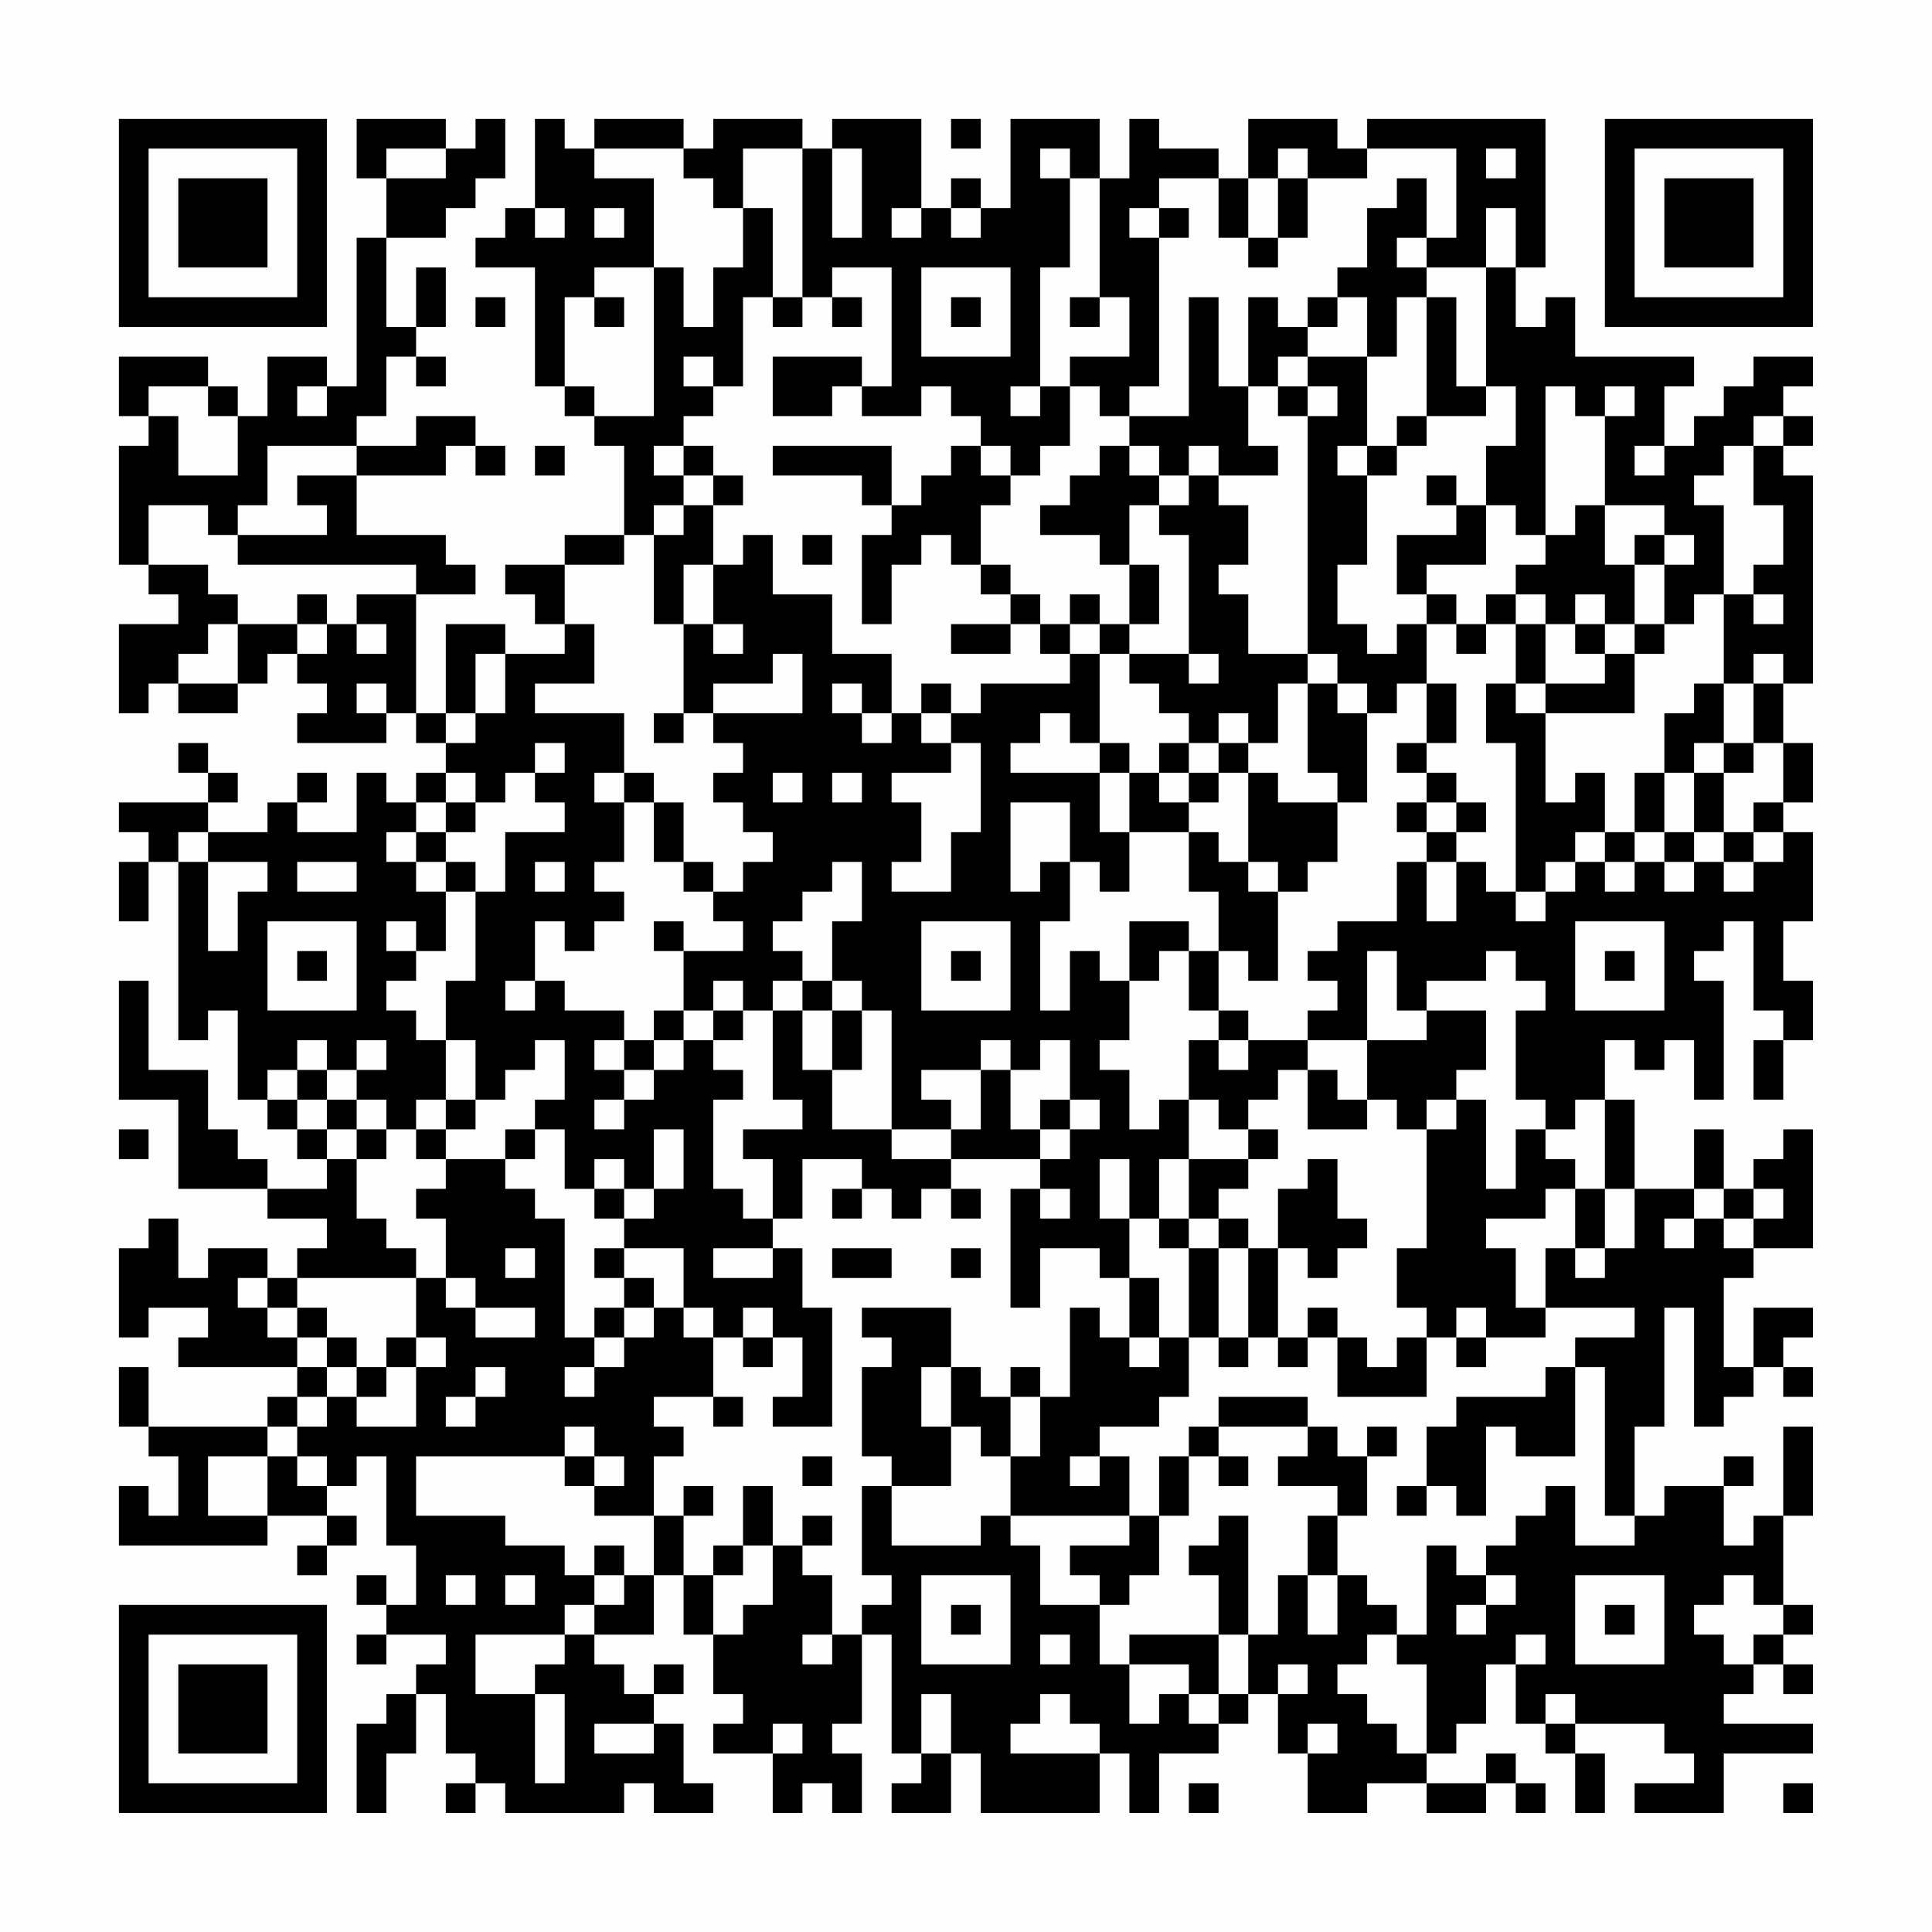 <?xml version="1.0" encoding="UTF-8"?>
<svg xmlns="http://www.w3.org/2000/svg" version="1.1" width="300" height="300" viewBox="0 0 300 300"><rect x="0" y="0" width="300" height="300" fill="#fefefe"/><g transform="scale(4.615)"><g transform="translate(4,4)"><path fill-rule="evenodd" d="M8 0L8 2L9 2L9 4L8 4L8 9L7 9L7 8L5 8L5 10L4 10L4 9L3 9L3 8L0 8L0 10L1 10L1 11L0 11L0 15L1 15L1 16L2 16L2 17L0 17L0 20L1 20L1 19L2 19L2 20L4 20L4 19L5 19L5 18L6 18L6 19L7 19L7 20L6 20L6 21L9 21L9 20L10 20L10 21L11 21L11 22L10 22L10 23L9 23L9 22L8 22L8 24L6 24L6 23L7 23L7 22L6 22L6 23L5 23L5 24L3 24L3 23L4 23L4 22L3 22L3 21L2 21L2 22L3 22L3 23L0 23L0 24L1 24L1 25L0 25L0 27L1 27L1 25L2 25L2 31L3 31L3 30L4 30L4 33L5 33L5 34L6 34L6 35L7 35L7 36L5 36L5 35L4 35L4 34L3 34L3 32L1 32L1 29L0 29L0 33L2 33L2 36L5 36L5 37L7 37L7 38L6 38L6 39L5 39L5 38L3 38L3 39L2 39L2 37L1 37L1 38L0 38L0 41L1 41L1 40L3 40L3 41L2 41L2 42L6 42L6 43L5 43L5 44L1 44L1 42L0 42L0 44L1 44L1 45L2 45L2 47L1 47L1 46L0 46L0 48L5 48L5 47L7 47L7 48L6 48L6 49L7 49L7 48L8 48L8 47L7 47L7 46L8 46L8 45L9 45L9 48L10 48L10 50L9 50L9 49L8 49L8 50L9 50L9 51L8 51L8 52L9 52L9 51L11 51L11 52L10 52L10 53L9 53L9 54L8 54L8 57L9 57L9 55L10 55L10 53L11 53L11 55L12 55L12 56L11 56L11 57L12 57L12 56L13 56L13 57L17 57L17 56L18 56L18 57L20 57L20 56L19 56L19 54L18 54L18 53L19 53L19 52L18 52L18 53L17 53L17 52L16 52L16 51L18 51L18 49L19 49L19 51L20 51L20 53L21 53L21 54L20 54L20 55L22 55L22 57L23 57L23 56L24 56L24 57L25 57L25 55L24 55L24 54L25 54L25 51L26 51L26 55L27 55L27 56L26 56L26 57L28 57L28 55L29 55L29 57L33 57L33 55L34 55L34 57L35 57L35 55L37 55L37 54L38 54L38 53L39 53L39 55L40 55L40 57L42 57L42 56L44 56L44 57L46 57L46 56L47 56L47 57L48 57L48 56L47 56L47 55L46 55L46 56L44 56L44 55L45 55L45 54L46 54L46 52L47 52L47 54L48 54L48 55L49 55L49 57L50 57L50 55L49 55L49 54L52 54L52 55L53 55L53 56L51 56L51 57L54 57L54 55L57 55L57 54L54 54L54 53L55 53L55 52L56 52L56 53L57 53L57 52L56 52L56 51L57 51L57 50L56 50L56 47L57 47L57 44L56 44L56 47L55 47L55 48L54 48L54 46L55 46L55 45L54 45L54 46L52 46L52 47L51 47L51 44L52 44L52 40L53 40L53 44L54 44L54 43L55 43L55 42L56 42L56 43L57 43L57 42L56 42L56 41L57 41L57 40L55 40L55 42L54 42L54 39L55 39L55 38L57 38L57 34L56 34L56 35L55 35L55 36L54 36L54 34L53 34L53 36L51 36L51 33L50 33L50 31L51 31L51 32L52 32L52 31L53 31L53 33L54 33L54 29L53 29L53 28L54 28L54 27L55 27L55 30L56 30L56 31L55 31L55 33L56 33L56 31L57 31L57 29L56 29L56 27L57 27L57 24L56 24L56 23L57 23L57 21L56 21L56 19L57 19L57 12L56 12L56 11L57 11L57 10L56 10L56 9L57 9L57 8L55 8L55 9L54 9L54 10L53 10L53 11L52 11L52 9L53 9L53 8L49 8L49 6L48 6L48 7L47 7L47 5L48 5L48 0L42 0L42 1L41 1L41 0L38 0L38 2L37 2L37 1L35 1L35 0L34 0L34 2L33 2L33 0L30 0L30 3L29 3L29 2L28 2L28 3L27 3L27 0L24 0L24 1L23 1L23 0L20 0L20 1L19 1L19 0L16 0L16 1L15 1L15 0L14 0L14 3L13 3L13 4L12 4L12 5L14 5L14 9L15 9L15 10L16 10L16 11L17 11L17 14L15 14L15 15L13 15L13 16L14 16L14 17L15 17L15 18L13 18L13 17L11 17L11 20L10 20L10 16L12 16L12 15L11 15L11 14L8 14L8 12L11 12L11 11L12 11L12 12L13 12L13 11L12 11L12 10L10 10L10 11L8 11L8 10L9 10L9 8L10 8L10 9L11 9L11 8L10 8L10 7L11 7L11 5L10 5L10 7L9 7L9 4L11 4L11 3L12 3L12 2L13 2L13 0L12 0L12 1L11 1L11 0ZM28 0L28 1L29 1L29 0ZM9 1L9 2L11 2L11 1ZM16 1L16 2L18 2L18 5L16 5L16 6L15 6L15 9L16 9L16 10L18 10L18 5L19 5L19 7L20 7L20 5L21 5L21 3L22 3L22 6L21 6L21 9L20 9L20 8L19 8L19 9L20 9L20 10L19 10L19 11L18 11L18 12L19 12L19 13L18 13L18 14L17 14L17 15L15 15L15 17L16 17L16 19L14 19L14 20L17 20L17 22L16 22L16 23L17 23L17 25L16 25L16 26L17 26L17 27L16 27L16 28L15 28L15 27L14 27L14 29L13 29L13 30L14 30L14 29L15 29L15 30L17 30L17 31L16 31L16 32L17 32L17 33L16 33L16 34L17 34L17 33L18 33L18 32L19 32L19 31L20 31L20 32L21 32L21 33L20 33L20 36L21 36L21 37L22 37L22 38L20 38L20 39L22 39L22 38L23 38L23 40L24 40L24 44L22 44L22 43L23 43L23 41L22 41L22 40L21 40L21 41L20 41L20 40L19 40L19 38L17 38L17 37L18 37L18 36L19 36L19 34L18 34L18 36L17 36L17 35L16 35L16 36L15 36L15 34L14 34L14 33L15 33L15 31L14 31L14 32L13 32L13 33L12 33L12 31L11 31L11 29L12 29L12 26L13 26L13 24L15 24L15 23L14 23L14 22L15 22L15 21L14 21L14 22L13 22L13 23L12 23L12 22L11 22L11 23L10 23L10 24L9 24L9 25L10 25L10 26L11 26L11 28L10 28L10 27L9 27L9 28L10 28L10 29L9 29L9 30L10 30L10 31L11 31L11 33L10 33L10 34L9 34L9 33L8 33L8 32L9 32L9 31L8 31L8 32L7 32L7 31L6 31L6 32L5 32L5 33L6 33L6 34L7 34L7 35L8 35L8 37L9 37L9 38L10 38L10 39L6 39L6 40L5 40L5 39L4 39L4 40L5 40L5 41L6 41L6 42L7 42L7 43L6 43L6 44L5 44L5 45L3 45L3 47L5 47L5 45L6 45L6 46L7 46L7 45L6 45L6 44L7 44L7 43L8 43L8 44L10 44L10 42L11 42L11 41L10 41L10 39L11 39L11 40L12 40L12 41L14 41L14 40L12 40L12 39L11 39L11 37L10 37L10 36L11 36L11 35L13 35L13 36L14 36L14 37L15 37L15 41L16 41L16 42L15 42L15 43L16 43L16 42L17 42L17 41L18 41L18 40L19 40L19 41L20 41L20 43L18 43L18 44L19 44L19 45L18 45L18 47L16 47L16 46L17 46L17 45L16 45L16 44L15 44L15 45L10 45L10 47L13 47L13 48L15 48L15 49L16 49L16 50L15 50L15 51L12 51L12 53L14 53L14 56L15 56L15 53L14 53L14 52L15 52L15 51L16 51L16 50L17 50L17 49L18 49L18 47L19 47L19 49L20 49L20 51L21 51L21 50L22 50L22 48L23 48L23 49L24 49L24 51L23 51L23 52L24 52L24 51L25 51L25 50L26 50L26 49L25 49L25 46L26 46L26 48L29 48L29 47L30 47L30 48L31 48L31 50L33 50L33 52L34 52L34 54L35 54L35 53L36 53L36 54L37 54L37 53L38 53L38 51L39 51L39 49L40 49L40 51L41 51L41 49L42 49L42 50L43 50L43 51L42 51L42 52L41 52L41 53L42 53L42 54L43 54L43 55L44 55L44 52L43 52L43 51L44 51L44 48L45 48L45 49L46 49L46 50L45 50L45 51L46 51L46 50L47 50L47 49L46 49L46 48L47 48L47 47L48 47L48 46L49 46L49 48L51 48L51 47L50 47L50 42L49 42L49 41L51 41L51 40L48 40L48 38L49 38L49 39L50 39L50 38L51 38L51 36L50 36L50 33L49 33L49 34L48 34L48 33L47 33L47 30L48 30L48 29L47 29L47 28L46 28L46 29L44 29L44 30L43 30L43 28L42 28L42 31L40 31L40 30L41 30L41 29L40 29L40 28L41 28L41 27L43 27L43 25L44 25L44 27L45 27L45 25L46 25L46 26L47 26L47 27L48 27L48 26L49 26L49 25L50 25L50 26L51 26L51 25L52 25L52 26L53 26L53 25L54 25L54 26L55 26L55 25L56 25L56 24L55 24L55 23L56 23L56 21L55 21L55 19L56 19L56 18L55 18L55 19L54 19L54 16L55 16L55 17L56 17L56 16L55 16L55 15L56 15L56 13L55 13L55 11L56 11L56 10L55 10L55 11L54 11L54 12L53 12L53 13L54 13L54 16L53 16L53 17L52 17L52 15L53 15L53 14L52 14L52 13L50 13L50 10L51 10L51 9L50 9L50 10L49 10L49 9L48 9L48 14L47 14L47 13L46 13L46 11L47 11L47 9L46 9L46 5L47 5L47 3L46 3L46 5L44 5L44 4L45 4L45 1L42 1L42 2L40 2L40 1L39 1L39 2L38 2L38 4L37 4L37 2L35 2L35 3L34 3L34 4L35 4L35 9L34 9L34 10L33 10L33 9L32 9L32 8L34 8L34 6L33 6L33 2L32 2L32 1L31 1L31 2L32 2L32 5L31 5L31 9L30 9L30 10L31 10L31 9L32 9L32 11L31 11L31 12L30 12L30 11L29 11L29 10L28 10L28 9L27 9L27 10L25 10L25 9L26 9L26 5L24 5L24 6L23 6L23 1L21 1L21 3L20 3L20 2L19 2L19 1ZM24 1L24 4L25 4L25 1ZM46 1L46 2L47 2L47 1ZM39 2L39 4L38 4L38 5L39 5L39 4L40 4L40 2ZM43 2L43 3L42 3L42 5L41 5L41 6L40 6L40 7L39 7L39 6L38 6L38 9L37 9L37 6L36 6L36 10L34 10L34 11L33 11L33 12L32 12L32 13L31 13L31 14L33 14L33 15L34 15L34 17L33 17L33 16L32 16L32 17L31 17L31 16L30 16L30 15L29 15L29 13L30 13L30 12L29 12L29 11L28 11L28 12L27 12L27 13L26 13L26 11L22 11L22 12L25 12L25 13L26 13L26 14L25 14L25 17L26 17L26 15L27 15L27 14L28 14L28 15L29 15L29 16L30 16L30 17L28 17L28 18L30 18L30 17L31 17L31 18L32 18L32 19L29 19L29 20L28 20L28 19L27 19L27 20L26 20L26 18L24 18L24 16L22 16L22 14L21 14L21 15L20 15L20 13L21 13L21 12L20 12L20 11L19 11L19 12L20 12L20 13L19 13L19 14L18 14L18 17L19 17L19 20L18 20L18 21L19 21L19 20L20 20L20 21L21 21L21 22L20 22L20 23L21 23L21 24L22 24L22 25L21 25L21 26L20 26L20 25L19 25L19 23L18 23L18 22L17 22L17 23L18 23L18 25L19 25L19 26L20 26L20 27L21 27L21 28L19 28L19 27L18 27L18 28L19 28L19 30L18 30L18 31L17 31L17 32L18 32L18 31L19 31L19 30L20 30L20 31L21 31L21 30L22 30L22 33L23 33L23 34L21 34L21 35L22 35L22 37L23 37L23 35L25 35L25 36L24 36L24 37L25 37L25 36L26 36L26 37L27 37L27 36L28 36L28 37L29 37L29 36L28 36L28 35L31 35L31 36L30 36L30 40L31 40L31 38L33 38L33 39L34 39L34 41L33 41L33 40L32 40L32 43L31 43L31 42L30 42L30 43L29 43L29 42L28 42L28 40L25 40L25 41L26 41L26 42L25 42L25 45L26 45L26 46L28 46L28 44L29 44L29 45L30 45L30 47L34 47L34 48L32 48L32 49L33 49L33 50L34 50L34 49L35 49L35 47L36 47L36 45L37 45L37 46L38 46L38 45L37 45L37 44L40 44L40 45L39 45L39 46L41 46L41 47L40 47L40 49L41 49L41 47L42 47L42 45L43 45L43 44L42 44L42 45L41 45L41 44L40 44L40 43L37 43L37 44L36 44L36 45L35 45L35 47L34 47L34 45L33 45L33 44L35 44L35 43L36 43L36 41L37 41L37 42L38 42L38 41L39 41L39 42L40 42L40 41L41 41L41 43L44 43L44 41L45 41L45 42L46 42L46 41L48 41L48 40L47 40L47 38L46 38L46 37L48 37L48 36L49 36L49 38L50 38L50 36L49 36L49 35L48 35L48 34L47 34L47 36L46 36L46 33L45 33L45 32L46 32L46 30L44 30L44 31L42 31L42 33L41 33L41 32L40 32L40 31L38 31L38 30L37 30L37 28L38 28L38 29L39 29L39 26L40 26L40 25L41 25L41 23L42 23L42 20L43 20L43 19L44 19L44 21L43 21L43 22L44 22L44 23L43 23L43 24L44 24L44 25L45 25L45 24L46 24L46 23L45 23L45 22L44 22L44 21L45 21L45 19L44 19L44 17L45 17L45 18L46 18L46 17L47 17L47 19L46 19L46 21L47 21L47 26L48 26L48 25L49 25L49 24L50 24L50 25L51 25L51 24L52 24L52 25L53 25L53 24L54 24L54 25L55 25L55 24L54 24L54 22L55 22L55 21L54 21L54 19L53 19L53 20L52 20L52 22L51 22L51 24L50 24L50 22L49 22L49 23L48 23L48 20L51 20L51 18L52 18L52 17L51 17L51 15L52 15L52 14L51 14L51 15L50 15L50 13L49 13L49 14L48 14L48 15L47 15L47 16L46 16L46 17L45 17L45 16L44 16L44 15L46 15L46 13L45 13L45 12L44 12L44 13L45 13L45 14L43 14L43 16L44 16L44 17L43 17L43 18L42 18L42 17L41 17L41 15L42 15L42 12L43 12L43 11L44 11L44 10L46 10L46 9L45 9L45 6L44 6L44 5L43 5L43 4L44 4L44 2ZM14 3L14 4L15 4L15 3ZM16 3L16 4L17 4L17 3ZM26 3L26 4L27 4L27 3ZM28 3L28 4L29 4L29 3ZM35 3L35 4L36 4L36 3ZM27 5L27 8L30 8L30 5ZM12 6L12 7L13 7L13 6ZM16 6L16 7L17 7L17 6ZM22 6L22 7L23 7L23 6ZM24 6L24 7L25 7L25 6ZM28 6L28 7L29 7L29 6ZM32 6L32 7L33 7L33 6ZM41 6L41 7L40 7L40 8L39 8L39 9L38 9L38 11L39 11L39 12L37 12L37 11L36 11L36 12L35 12L35 11L34 11L34 12L35 12L35 13L34 13L34 15L35 15L35 17L34 17L34 18L33 18L33 17L32 17L32 18L33 18L33 21L32 21L32 20L31 20L31 21L30 21L30 22L33 22L33 24L34 24L34 26L33 26L33 25L32 25L32 23L30 23L30 26L31 26L31 25L32 25L32 27L31 27L31 30L32 30L32 28L33 28L33 29L34 29L34 31L33 31L33 32L34 32L34 34L35 34L35 33L36 33L36 35L35 35L35 37L34 37L34 35L33 35L33 37L34 37L34 39L35 39L35 41L34 41L34 42L35 42L35 41L36 41L36 38L37 38L37 41L38 41L38 38L39 38L39 41L40 41L40 40L41 40L41 41L42 41L42 42L43 42L43 41L44 41L44 40L43 40L43 38L44 38L44 34L45 34L45 33L44 33L44 34L43 34L43 33L42 33L42 34L40 34L40 32L39 32L39 33L38 33L38 34L37 34L37 33L36 33L36 31L37 31L37 32L38 32L38 31L37 31L37 30L36 30L36 28L37 28L37 26L36 26L36 24L37 24L37 25L38 25L38 26L39 26L39 25L38 25L38 22L39 22L39 23L41 23L41 22L40 22L40 19L41 19L41 20L42 20L42 19L41 19L41 18L40 18L40 10L41 10L41 9L40 9L40 8L42 8L42 11L41 11L41 12L42 12L42 11L43 11L43 10L44 10L44 6L43 6L43 8L42 8L42 6ZM22 8L22 10L24 10L24 9L25 9L25 8ZM1 9L1 10L2 10L2 12L4 12L4 10L3 10L3 9ZM6 9L6 10L7 10L7 9ZM39 9L39 10L40 10L40 9ZM5 11L5 13L4 13L4 14L3 14L3 13L1 13L1 15L3 15L3 16L4 16L4 17L3 17L3 18L2 18L2 19L4 19L4 17L6 17L6 18L7 18L7 17L8 17L8 18L9 18L9 17L8 17L8 16L10 16L10 15L4 15L4 14L7 14L7 13L6 13L6 12L8 12L8 11ZM14 11L14 12L15 12L15 11ZM51 11L51 12L52 12L52 11ZM36 12L36 13L35 13L35 14L36 14L36 18L34 18L34 19L35 19L35 20L36 20L36 21L35 21L35 22L34 22L34 21L33 21L33 22L34 22L34 24L36 24L36 23L37 23L37 22L38 22L38 21L39 21L39 19L40 19L40 18L38 18L38 16L37 16L37 15L38 15L38 13L37 13L37 12ZM23 14L23 15L24 15L24 14ZM19 15L19 17L20 17L20 18L21 18L21 17L20 17L20 15ZM6 16L6 17L7 17L7 16ZM47 16L47 17L48 17L48 19L47 19L47 20L48 20L48 19L50 19L50 18L51 18L51 17L50 17L50 16L49 16L49 17L48 17L48 16ZM49 17L49 18L50 18L50 17ZM12 18L12 20L11 20L11 21L12 21L12 20L13 20L13 18ZM22 18L22 19L20 19L20 20L23 20L23 18ZM36 18L36 19L37 19L37 18ZM8 19L8 20L9 20L9 19ZM24 19L24 20L25 20L25 21L26 21L26 20L25 20L25 19ZM27 20L27 21L28 21L28 22L26 22L26 23L27 23L27 25L26 25L26 26L28 26L28 24L29 24L29 21L28 21L28 20ZM37 20L37 21L36 21L36 22L35 22L35 23L36 23L36 22L37 22L37 21L38 21L38 20ZM53 21L53 22L52 22L52 24L53 24L53 22L54 22L54 21ZM22 22L22 23L23 23L23 22ZM24 22L24 23L25 23L25 22ZM11 23L11 24L10 24L10 25L11 25L11 26L12 26L12 25L11 25L11 24L12 24L12 23ZM44 23L44 24L45 24L45 23ZM2 24L2 25L3 25L3 28L4 28L4 26L5 26L5 25L3 25L3 24ZM6 25L6 26L8 26L8 25ZM14 25L14 26L15 26L15 25ZM24 25L24 26L23 26L23 27L22 27L22 28L23 28L23 29L22 29L22 30L23 30L23 32L24 32L24 34L26 34L26 35L28 35L28 34L29 34L29 32L30 32L30 34L31 34L31 35L32 35L32 34L33 34L33 33L32 33L32 31L31 31L31 32L30 32L30 31L29 31L29 32L27 32L27 33L28 33L28 34L26 34L26 30L25 30L25 29L24 29L24 27L25 27L25 25ZM5 27L5 30L8 30L8 27ZM27 27L27 30L30 30L30 27ZM34 27L34 29L35 29L35 28L36 28L36 27ZM49 27L49 30L52 30L52 27ZM6 28L6 29L7 29L7 28ZM28 28L28 29L29 29L29 28ZM50 28L50 29L51 29L51 28ZM20 29L20 30L21 30L21 29ZM23 29L23 30L24 30L24 32L25 32L25 30L24 30L24 29ZM6 32L6 33L7 33L7 34L8 34L8 35L9 35L9 34L8 34L8 33L7 33L7 32ZM11 33L11 34L10 34L10 35L11 35L11 34L12 34L12 33ZM31 33L31 34L32 34L32 33ZM0 34L0 35L1 35L1 34ZM13 34L13 35L14 35L14 34ZM38 34L38 35L36 35L36 37L35 37L35 38L36 38L36 37L37 37L37 38L38 38L38 37L37 37L37 36L38 36L38 35L39 35L39 34ZM40 35L40 36L39 36L39 38L40 38L40 39L41 39L41 38L42 38L42 37L41 37L41 35ZM16 36L16 37L17 37L17 36ZM31 36L31 37L32 37L32 36ZM53 36L53 37L52 37L52 38L53 38L53 37L54 37L54 38L55 38L55 37L56 37L56 36L55 36L55 37L54 37L54 36ZM13 38L13 39L14 39L14 38ZM16 38L16 39L17 39L17 40L16 40L16 41L17 41L17 40L18 40L18 39L17 39L17 38ZM24 38L24 39L26 39L26 38ZM28 38L28 39L29 39L29 38ZM6 40L6 41L7 41L7 42L8 42L8 43L9 43L9 42L10 42L10 41L9 41L9 42L8 42L8 41L7 41L7 40ZM45 40L45 41L46 41L46 40ZM21 41L21 42L22 42L22 41ZM12 42L12 43L11 43L11 44L12 44L12 43L13 43L13 42ZM27 42L27 44L28 44L28 42ZM48 42L48 43L45 43L45 44L44 44L44 46L43 46L43 47L44 47L44 46L45 46L45 47L46 47L46 44L47 44L47 45L49 45L49 42ZM20 43L20 44L21 44L21 43ZM30 43L30 45L31 45L31 43ZM15 45L15 46L16 46L16 45ZM23 45L23 46L24 46L24 45ZM32 45L32 46L33 46L33 45ZM19 46L19 47L20 47L20 46ZM21 46L21 48L20 48L20 49L21 49L21 48L22 48L22 46ZM23 47L23 48L24 48L24 47ZM37 47L37 48L36 48L36 49L37 49L37 51L34 51L34 52L36 52L36 53L37 53L37 51L38 51L38 47ZM16 48L16 49L17 49L17 48ZM11 49L11 50L12 50L12 49ZM13 49L13 50L14 50L14 49ZM27 49L27 52L30 52L30 49ZM49 49L49 52L52 52L52 49ZM54 49L54 50L53 50L53 51L54 51L54 52L55 52L55 51L56 51L56 50L55 50L55 49ZM28 50L28 51L29 51L29 50ZM50 50L50 51L51 51L51 50ZM31 51L31 52L32 52L32 51ZM47 51L47 52L48 52L48 51ZM39 52L39 53L40 53L40 52ZM27 53L27 55L28 55L28 53ZM31 53L31 54L30 54L30 55L33 55L33 54L32 54L32 53ZM48 53L48 54L49 54L49 53ZM16 54L16 55L18 55L18 54ZM22 54L22 55L23 55L23 54ZM40 54L40 55L41 55L41 54ZM36 56L36 57L37 57L37 56ZM56 56L56 57L57 57L57 56ZM0 0L0 7L7 7L7 0ZM1 1L1 6L6 6L6 1ZM2 2L2 5L5 5L5 2ZM50 0L50 7L57 7L57 0ZM51 1L51 6L56 6L56 1ZM52 2L52 5L55 5L55 2ZM0 50L0 57L7 57L7 50ZM1 51L1 56L6 56L6 51ZM2 52L2 55L5 55L5 52Z" fill="#000000"/></g></g></svg>
